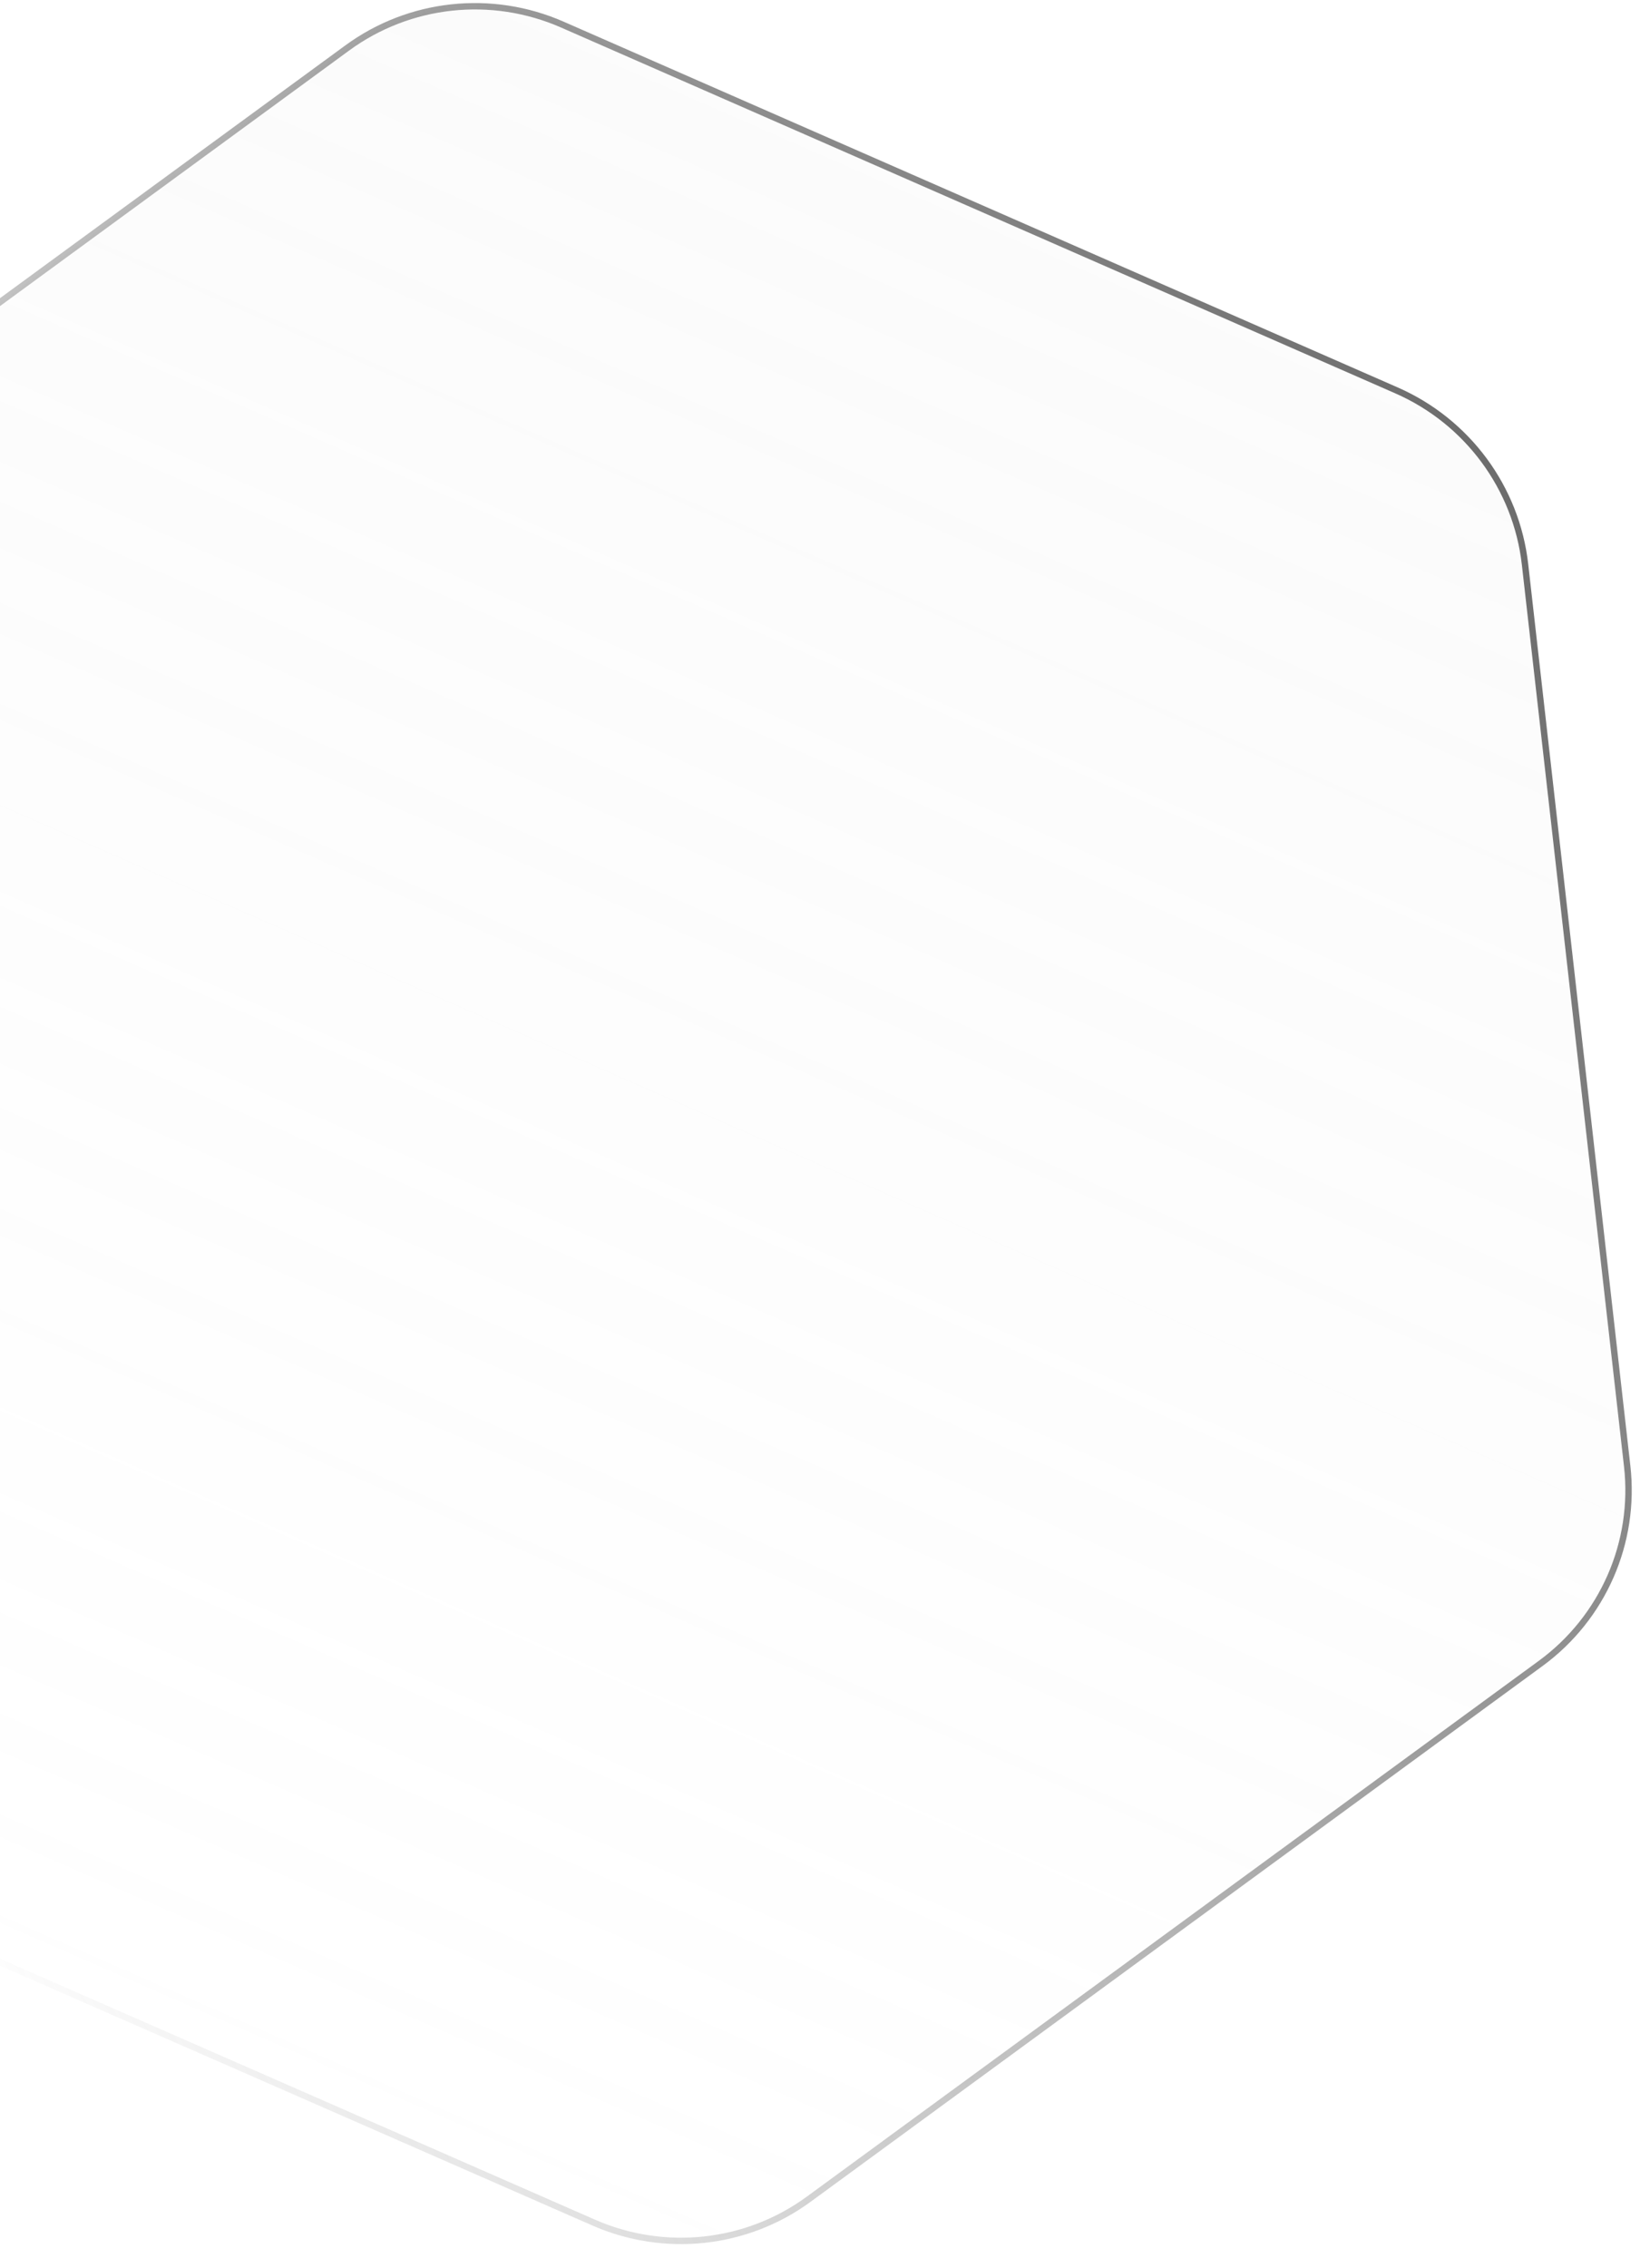 <svg width="516" height="709" viewBox="0 0 516 709" fill="none" xmlns="http://www.w3.org/2000/svg">
<path d="M108.612 14.977C128.054 0.751 153.681 -2.032 175.84 7.681L436.725 122.04C458.885 131.753 474.204 152.485 476.917 176.422L508.863 458.302C511.576 482.238 501.271 505.746 481.83 519.972L252.891 687.493C233.449 701.719 207.822 704.502 185.663 694.789L-75.222 580.431C-97.382 570.717 -112.701 549.986 -115.414 526.048L-147.36 244.169C-150.073 220.232 -139.768 196.724 -120.327 182.499L108.612 14.977Z" fill="url(#paint0_linear_505_10)" fill-opacity="0.1" stroke="url(#paint1_linear_505_10)" stroke-width="2"/>
<defs>
<linearGradient id="paint0_linear_505_10" x1="306.684" y1="63.945" x2="54.819" y2="638.526" gradientUnits="userSpaceOnUse">
<stop stop-color="#D9D9D9"/>
<stop offset="1" stop-color="#D9D9D9" stop-opacity="0"/>
</linearGradient>
<linearGradient id="paint1_linear_505_10" x1="477.819" y1="140.2" x2="-96.289" y2="464.117" gradientUnits="userSpaceOnUse">
<stop stop-color="#6A6A6A"/>
<stop offset="1" stop-color="#6A6A6A" stop-opacity="0"/>
</linearGradient>
</defs>
</svg>
